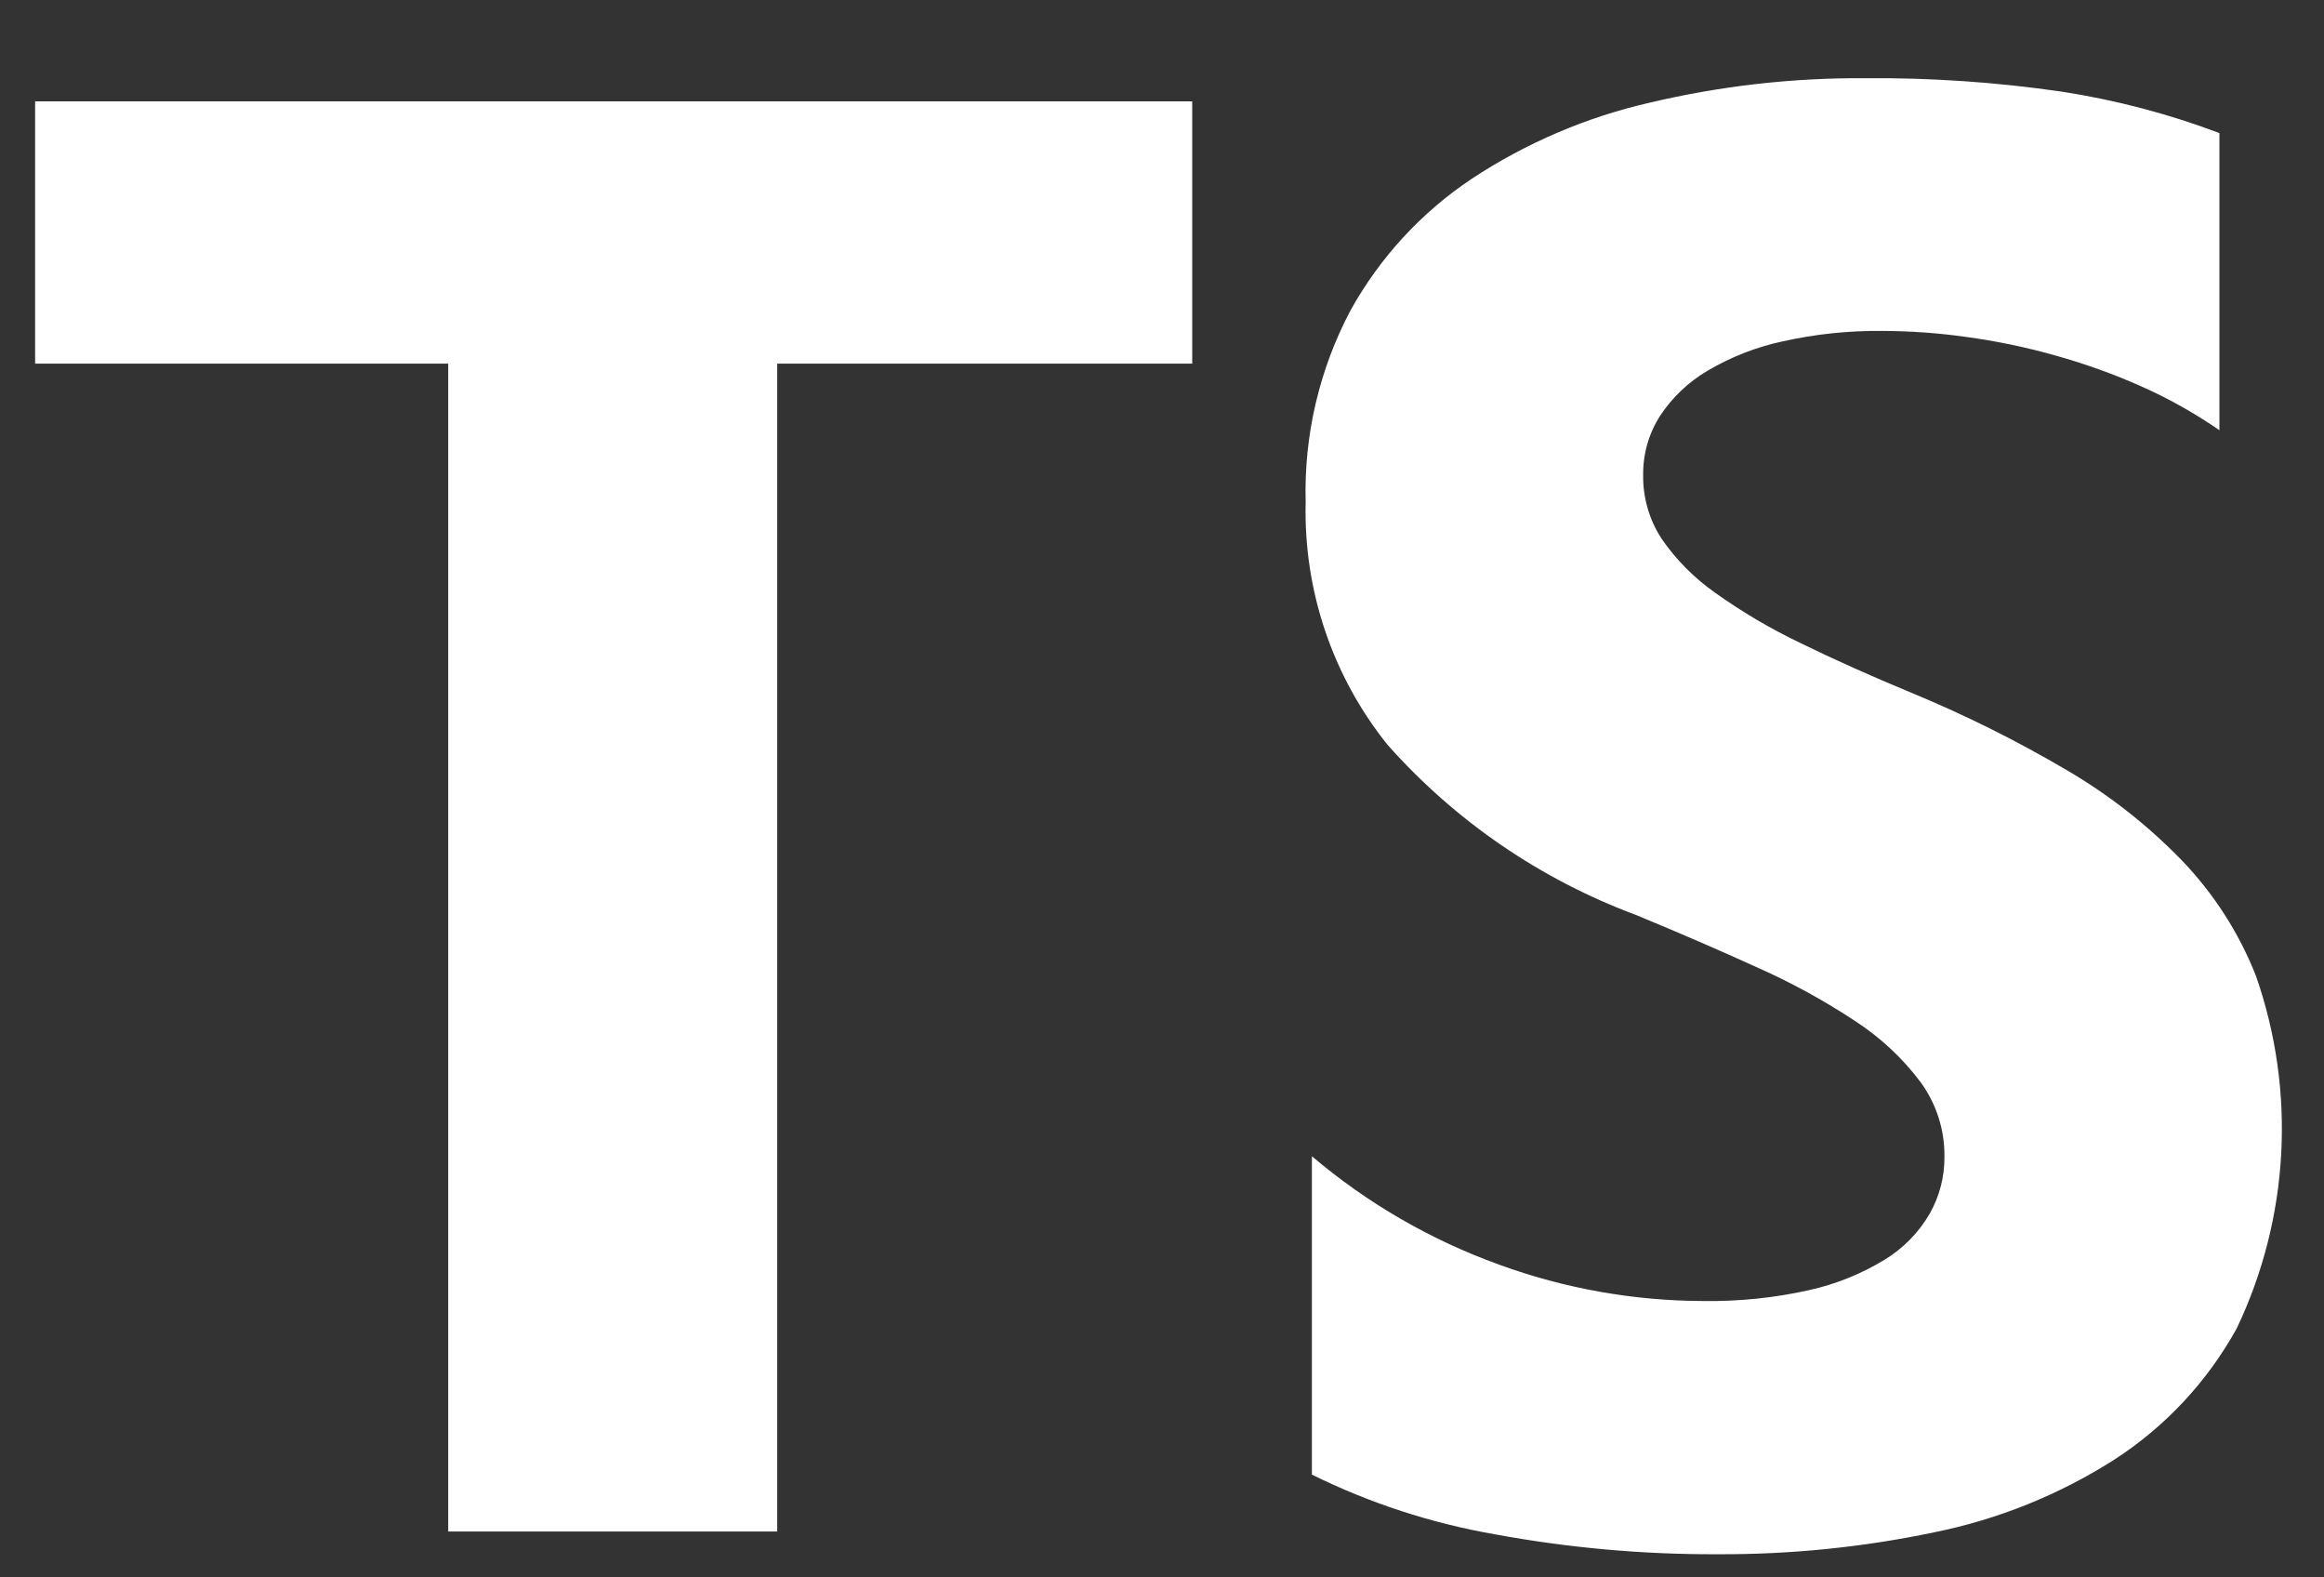 <svg width="28" height="19" viewBox="0 0 28 19" fill="none" xmlns="http://www.w3.org/2000/svg">
<rect x="0" y="0" width="28" height="19" fill="#333333" stroke="none"/>
<path fill-rule="evenodd" clip-rule="evenodd" d="M15.806 13.927V17.762C16.503 18.106 17.246 18.348 18.011 18.481C18.896 18.644 19.794 18.725 20.694 18.721C21.571 18.725 22.445 18.637 23.304 18.457C24.074 18.301 24.81 18.005 25.473 17.582C26.088 17.185 26.595 16.641 26.949 16C27.582 14.671 27.666 13.147 27.181 11.757C26.977 11.238 26.672 10.763 26.285 10.361C25.869 9.933 25.397 9.564 24.881 9.265C24.288 8.917 23.671 8.61 23.035 8.347C22.535 8.14 22.085 7.938 21.685 7.742C21.33 7.572 20.99 7.372 20.669 7.143C20.417 6.967 20.199 6.748 20.024 6.496C19.872 6.267 19.794 5.998 19.797 5.723C19.794 5.471 19.864 5.223 20 5.01C20.147 4.787 20.343 4.6 20.574 4.465C20.855 4.299 21.162 4.179 21.481 4.111C21.873 4.024 22.274 3.982 22.676 3.986C23.014 3.987 23.352 4.011 23.686 4.058C24.048 4.107 24.405 4.181 24.756 4.28C25.113 4.379 25.463 4.504 25.801 4.655C26.13 4.801 26.444 4.978 26.74 5.182V1.603C26.124 1.37 25.485 1.203 24.834 1.103C24.047 0.989 23.253 0.935 22.459 0.942C21.59 0.937 20.724 1.036 19.879 1.236C19.115 1.41 18.388 1.721 17.734 2.152C17.126 2.557 16.624 3.102 16.27 3.741C15.895 4.45 15.709 5.245 15.731 6.047C15.704 7.108 16.053 8.145 16.718 8.972C17.533 9.89 18.561 10.593 19.711 11.021C20.236 11.238 20.726 11.45 21.18 11.657C21.59 11.839 21.984 12.056 22.358 12.303C22.659 12.5 22.924 12.747 23.14 13.035C23.33 13.296 23.431 13.611 23.427 13.933C23.429 14.175 23.367 14.413 23.247 14.623C23.115 14.849 22.928 15.039 22.704 15.175C22.424 15.345 22.117 15.469 21.796 15.54C21.379 15.633 20.952 15.677 20.524 15.671C19.684 15.669 18.851 15.521 18.062 15.233C17.238 14.936 16.474 14.494 15.806 13.927ZM9.364 4.38H14.364V1.221H0.423V4.38H5.4V18.447H9.364V4.38Z" fill="white"/>
</svg>
